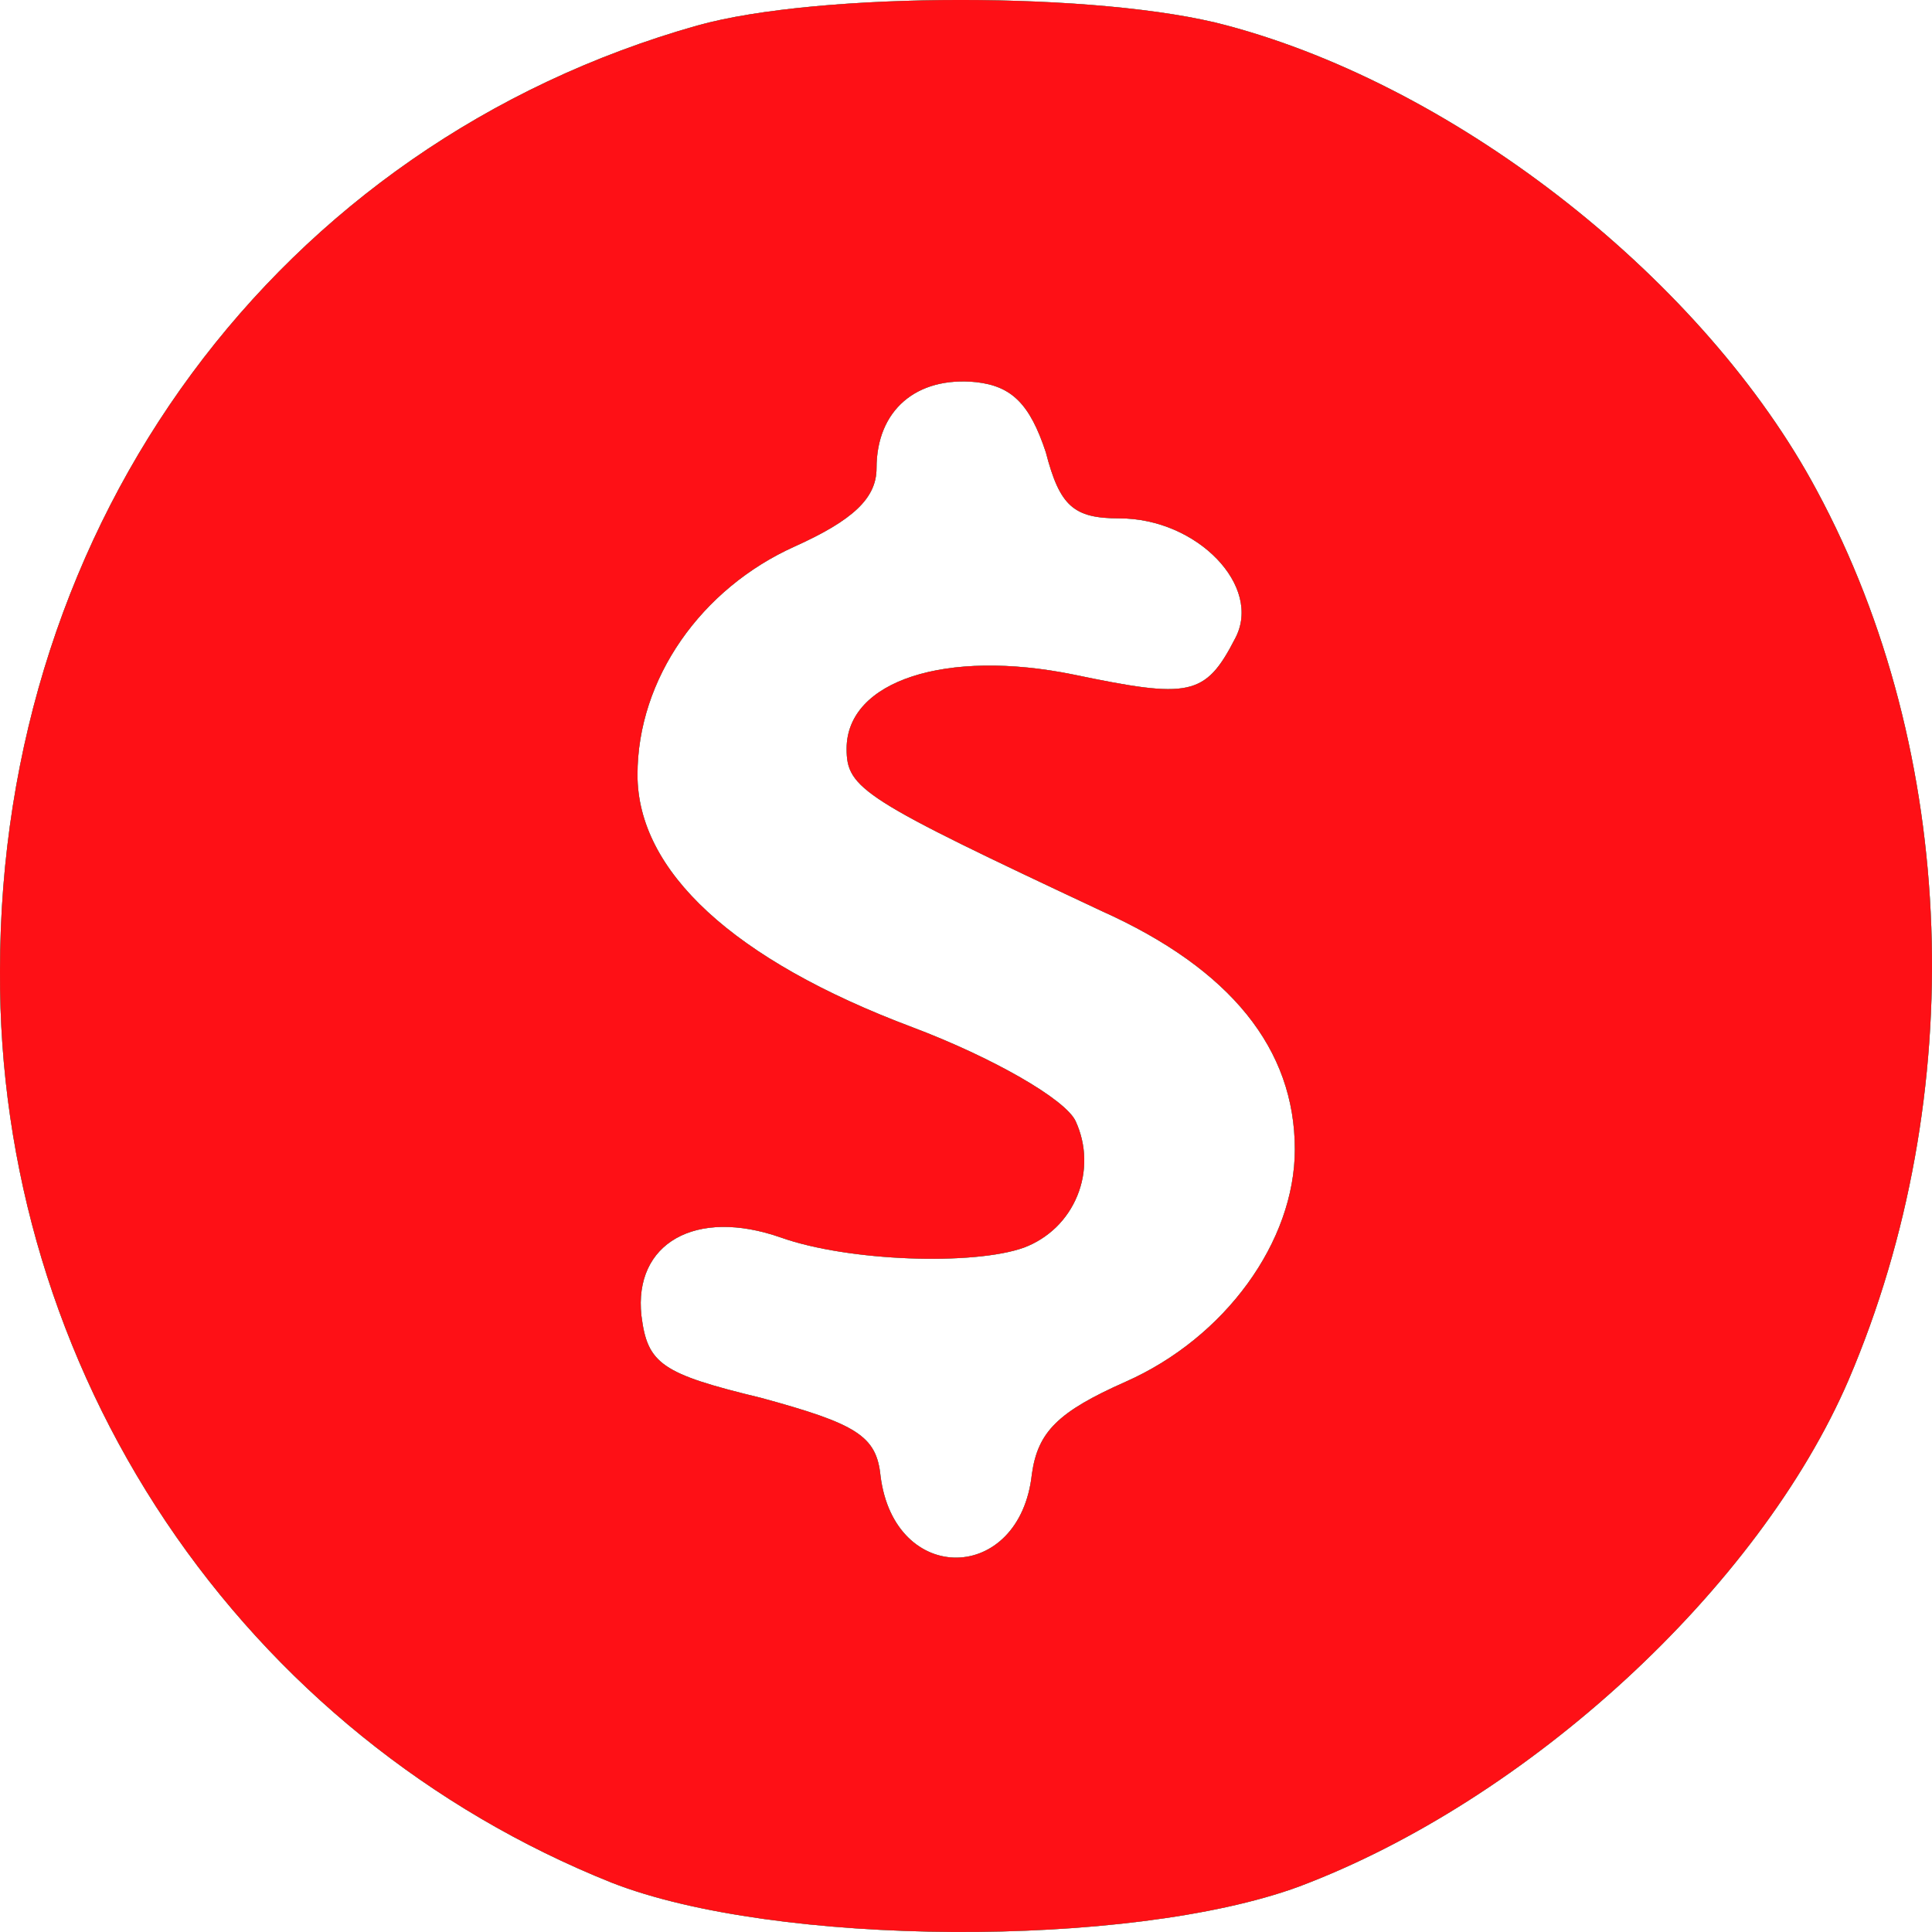 <svg width="29" height="29" viewBox="0 0 29 29" fill="none" xmlns="http://www.w3.org/2000/svg">
<path d="M10.466 0.383C4.186 2.158 0 7.811 0 14.577C-0.014 17.521 0.854 20.401 2.491 22.842C4.129 25.283 6.46 27.171 9.18 28.259C11.632 29.221 16.954 29.251 19.496 28.319C22.935 27.026 26.403 23.839 27.749 20.711C29.573 16.441 29.393 11.299 27.27 7.36C25.596 4.232 21.918 1.316 18.419 0.383C16.536 -0.128 12.29 -0.128 10.466 0.383ZM15.698 6.788C15.908 7.6 16.117 7.781 16.805 7.781C17.971 7.781 18.958 8.803 18.539 9.585C18.091 10.457 17.851 10.487 16.117 10.126C14.203 9.735 12.708 10.217 12.708 11.239C12.708 11.84 12.947 11.991 16.536 13.675C18.479 14.547 19.436 15.75 19.436 17.253C19.436 18.636 18.39 20.08 16.895 20.741C15.878 21.192 15.579 21.493 15.489 22.125C15.31 23.779 13.426 23.809 13.217 22.155C13.157 21.553 12.858 21.373 11.423 20.982C9.927 20.621 9.718 20.471 9.628 19.749C9.509 18.666 10.436 18.125 11.722 18.576C12.738 18.937 14.622 18.997 15.37 18.727C15.549 18.66 15.713 18.556 15.851 18.423C15.989 18.289 16.097 18.128 16.17 17.95C16.243 17.773 16.279 17.581 16.275 17.389C16.271 17.196 16.227 17.007 16.147 16.832C15.998 16.501 14.891 15.87 13.695 15.419C11.004 14.409 9.569 13.073 9.569 11.63C9.569 10.187 10.525 8.833 11.931 8.202C12.798 7.811 13.157 7.48 13.157 7.029C13.157 6.157 13.755 5.646 14.652 5.736C15.19 5.796 15.459 6.067 15.698 6.788Z" fill="#33B787"/>
<path d="M10.466 0.383C4.186 2.158 0 7.811 0 14.577C-0.014 17.521 0.854 20.401 2.491 22.842C4.129 25.283 6.46 27.171 9.18 28.259C11.632 29.221 16.954 29.251 19.496 28.319C22.935 27.026 26.403 23.839 27.749 20.711C29.573 16.441 29.393 11.299 27.27 7.36C25.596 4.232 21.918 1.316 18.419 0.383C16.536 -0.128 12.29 -0.128 10.466 0.383ZM15.698 6.788C15.908 7.6 16.117 7.781 16.805 7.781C17.971 7.781 18.958 8.803 18.539 9.585C18.091 10.457 17.851 10.487 16.117 10.126C14.203 9.735 12.708 10.217 12.708 11.239C12.708 11.84 12.947 11.991 16.536 13.675C18.479 14.547 19.436 15.75 19.436 17.253C19.436 18.636 18.39 20.08 16.895 20.741C15.878 21.192 15.579 21.493 15.489 22.125C15.31 23.779 13.426 23.809 13.217 22.155C13.157 21.553 12.858 21.373 11.423 20.982C9.927 20.621 9.718 20.471 9.628 19.749C9.509 18.666 10.436 18.125 11.722 18.576C12.738 18.937 14.622 18.997 15.37 18.727C15.549 18.66 15.713 18.556 15.851 18.423C15.989 18.289 16.097 18.128 16.17 17.95C16.243 17.773 16.279 17.581 16.275 17.389C16.271 17.196 16.227 17.007 16.147 16.832C15.998 16.501 14.891 15.87 13.695 15.419C11.004 14.409 9.569 13.073 9.569 11.63C9.569 10.187 10.525 8.833 11.931 8.202C12.798 7.811 13.157 7.48 13.157 7.029C13.157 6.157 13.755 5.646 14.652 5.736C15.19 5.796 15.459 6.067 15.698 6.788Z" fill="#33B787"/>
<path d="M10.466 0.383C4.186 2.158 0 7.811 0 14.577C-0.014 17.521 0.854 20.401 2.491 22.842C4.129 25.283 6.46 27.171 9.18 28.259C11.632 29.221 16.954 29.251 19.496 28.319C22.935 27.026 26.403 23.839 27.749 20.711C29.573 16.441 29.393 11.299 27.27 7.36C25.596 4.232 21.918 1.316 18.419 0.383C16.536 -0.128 12.29 -0.128 10.466 0.383ZM15.698 6.788C15.908 7.6 16.117 7.781 16.805 7.781C17.971 7.781 18.958 8.803 18.539 9.585C18.091 10.457 17.851 10.487 16.117 10.126C14.203 9.735 12.708 10.217 12.708 11.239C12.708 11.84 12.947 11.991 16.536 13.675C18.479 14.547 19.436 15.75 19.436 17.253C19.436 18.636 18.39 20.08 16.895 20.741C15.878 21.192 15.579 21.493 15.489 22.125C15.31 23.779 13.426 23.809 13.217 22.155C13.157 21.553 12.858 21.373 11.423 20.982C9.927 20.621 9.718 20.471 9.628 19.749C9.509 18.666 10.436 18.125 11.722 18.576C12.738 18.937 14.622 18.997 15.37 18.727C15.549 18.66 15.713 18.556 15.851 18.423C15.989 18.289 16.097 18.128 16.17 17.95C16.243 17.773 16.279 17.581 16.275 17.389C16.271 17.196 16.227 17.007 16.147 16.832C15.998 16.501 14.891 15.87 13.695 15.419C11.004 14.409 9.569 13.073 9.569 11.63C9.569 10.187 10.525 8.833 11.931 8.202C12.798 7.811 13.157 7.48 13.157 7.029C13.157 6.157 13.755 5.646 14.652 5.736C15.19 5.796 15.459 6.067 15.698 6.788Z" fill="#FE1016"/>
</svg>
